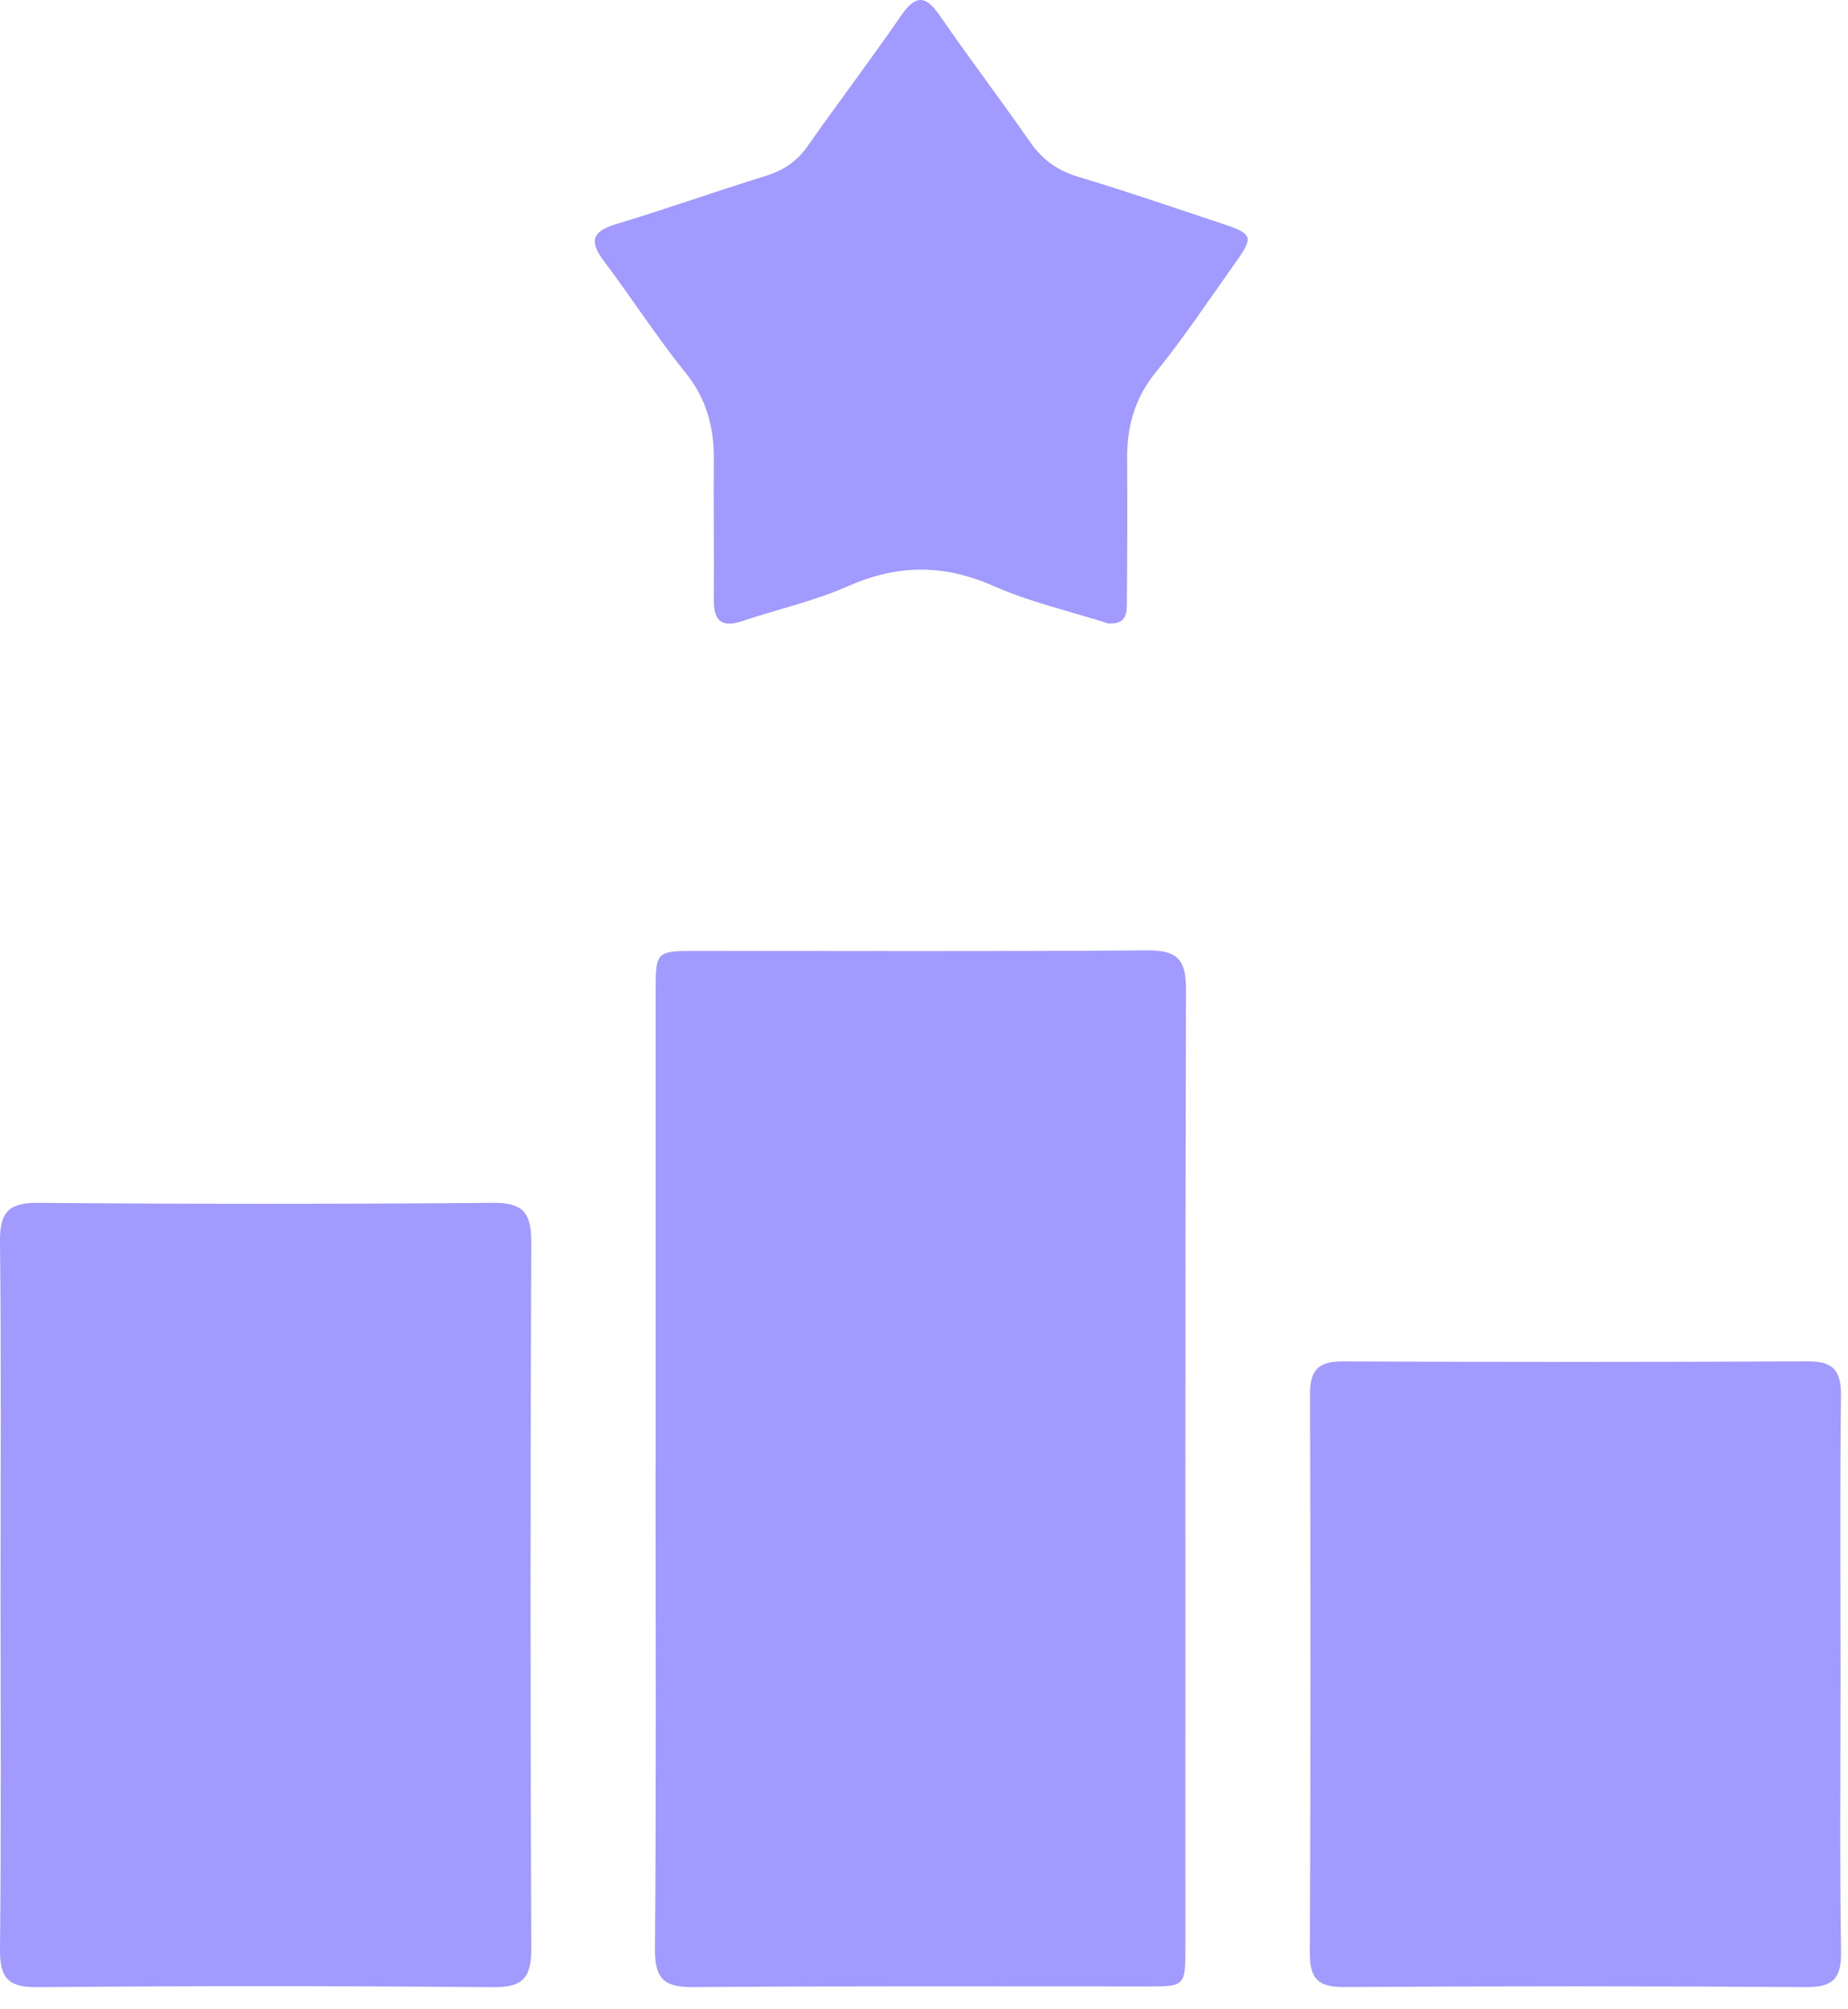 <svg width="23" height="25" viewBox="0 0 23 25" fill="none" xmlns="http://www.w3.org/2000/svg">
<path d="M8.16 18.27C8.16 16.289 8.16 14.308 8.16 12.326C8.16 11.843 8.17 11.832 8.645 11.832C10.525 11.831 12.404 11.84 14.284 11.825C14.65 11.822 14.762 11.94 14.76 12.306C14.749 16.28 14.754 20.255 14.753 24.23C14.753 24.714 14.75 24.716 14.268 24.716C12.388 24.717 10.509 24.709 8.629 24.724C8.264 24.727 8.149 24.621 8.152 24.251C8.168 22.258 8.159 20.264 8.159 18.271L8.16 18.27Z" fill="#A19AFF"/>
<path d="M0.007 19.831C0.007 18.372 0.017 16.914 0 15.456C-0.004 15.098 0.093 14.963 0.469 14.966C2.359 14.982 4.251 14.982 6.142 14.966C6.519 14.963 6.613 15.101 6.612 15.458C6.6 18.387 6.6 21.315 6.612 24.244C6.613 24.606 6.512 24.728 6.139 24.725C4.249 24.709 2.357 24.708 0.466 24.725C0.087 24.729 -0.004 24.598 0 24.242C0.017 22.772 0.007 21.302 0.007 19.831H0.007Z" fill="#A19AFF"/>
<path d="M22.907 20.86C22.907 22.003 22.896 23.145 22.913 24.288C22.918 24.622 22.808 24.726 22.476 24.724C20.56 24.711 18.645 24.712 16.729 24.723C16.418 24.724 16.302 24.632 16.303 24.309C16.313 21.987 16.312 19.666 16.305 17.345C16.304 17.045 16.411 16.938 16.708 16.939C18.636 16.947 20.563 16.948 22.491 16.938C22.806 16.936 22.916 17.042 22.912 17.361C22.899 18.527 22.907 19.694 22.907 20.861V20.86Z" fill="#A19AFF"/>
<path d="M13.795 7.758C13.325 7.607 12.822 7.493 12.36 7.289C11.742 7.016 11.165 7.023 10.552 7.294C10.133 7.48 9.677 7.58 9.241 7.727C8.979 7.815 8.882 7.723 8.884 7.46C8.888 6.876 8.88 6.294 8.884 5.71C8.887 5.309 8.79 4.957 8.528 4.632C8.17 4.19 7.862 3.706 7.518 3.251C7.335 3.008 7.361 2.882 7.664 2.79C8.289 2.601 8.907 2.382 9.532 2.188C9.751 2.12 9.918 2.009 10.051 1.819C10.435 1.273 10.839 0.74 11.218 0.191C11.398 -0.069 11.522 -0.059 11.697 0.195C12.062 0.724 12.451 1.237 12.819 1.765C12.972 1.985 13.159 2.122 13.419 2.2C14.023 2.381 14.618 2.586 15.217 2.785C15.596 2.911 15.607 2.947 15.367 3.281C15.043 3.736 14.733 4.203 14.382 4.635C14.119 4.959 14.025 5.312 14.028 5.713C14.032 6.296 14.03 6.879 14.025 7.463C14.025 7.607 14.036 7.773 13.793 7.757L13.795 7.758Z" fill="#A19AFF"/>
</svg>
